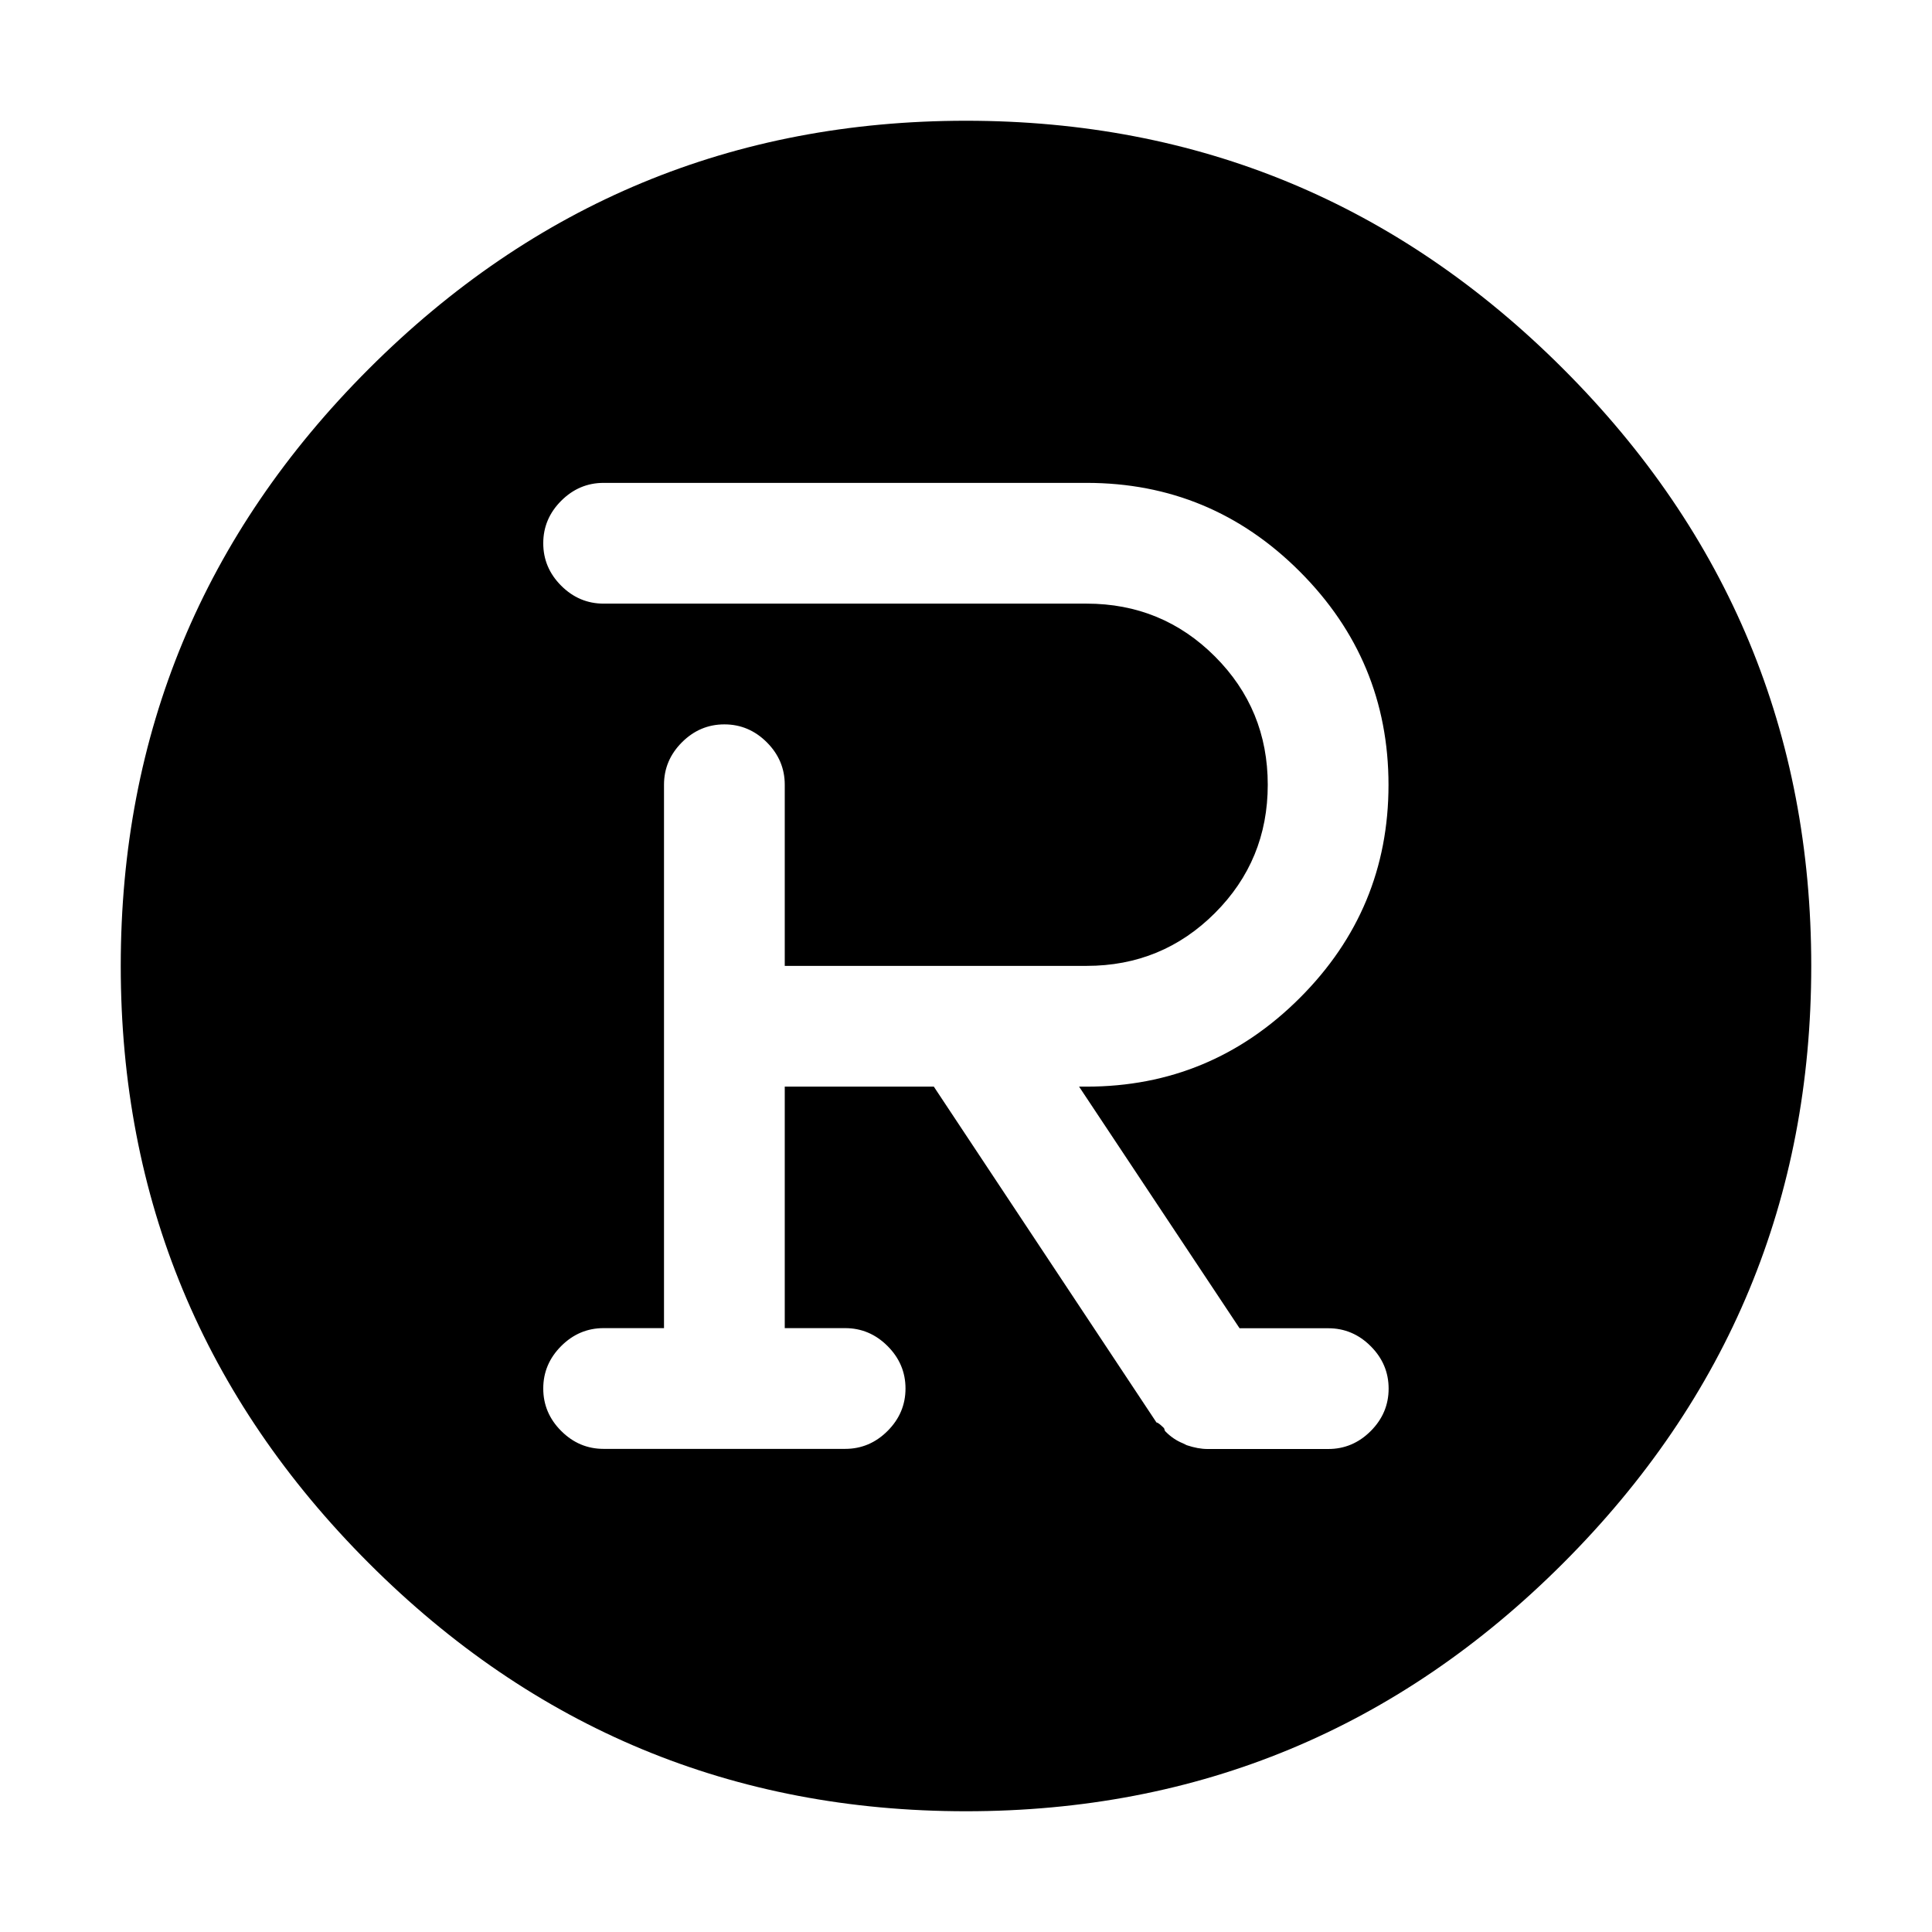 <!-- Generated by IcoMoon.io -->
<svg version="1.1" xmlns="http://www.w3.org/2000/svg" width="32" height="32" viewBox="0 0 32 32">
<title>brandfill</title>
<path d="M16 2q-5.781 0-9.891 4.109t-4.109 9.891 4.109 9.891 9.891 4.109 9.891-4.109 4.109-9.891-4.109-9.891-9.891-4.109zM20.531 22h1.469q0.406 0 0.703 0.297t0.297 0.703-0.297 0.703-0.703 0.297h-2q-0.156 0-0.344-0.063l-0.063-0.031q-0.156-0.063-0.281-0.188l-0.016-0.016t-0.016-0.047q-0.094-0.094-0.125-0.094l-3.688-5.563h-2.469v4h1q0.406 0 0.703 0.297t0.297 0.703-0.297 0.703-0.703 0.297h-4q-0.406 0-0.703-0.297t-0.297-0.703 0.297-0.703 0.703-0.297h1v-9q0-0.406 0.297-0.703t0.703-0.297 0.703 0.297 0.297 0.703v3h5q1.25 0 2.125-0.875t0.875-2.125-0.875-2.125-2.125-0.875h-8q-0.406 0-0.703-0.297t-0.297-0.703 0.297-0.703 0.703-0.297h8q2.063 0 3.531 1.469t1.469 3.531-1.469 3.531-3.531 1.469h-0.125z"></path>
</svg>
